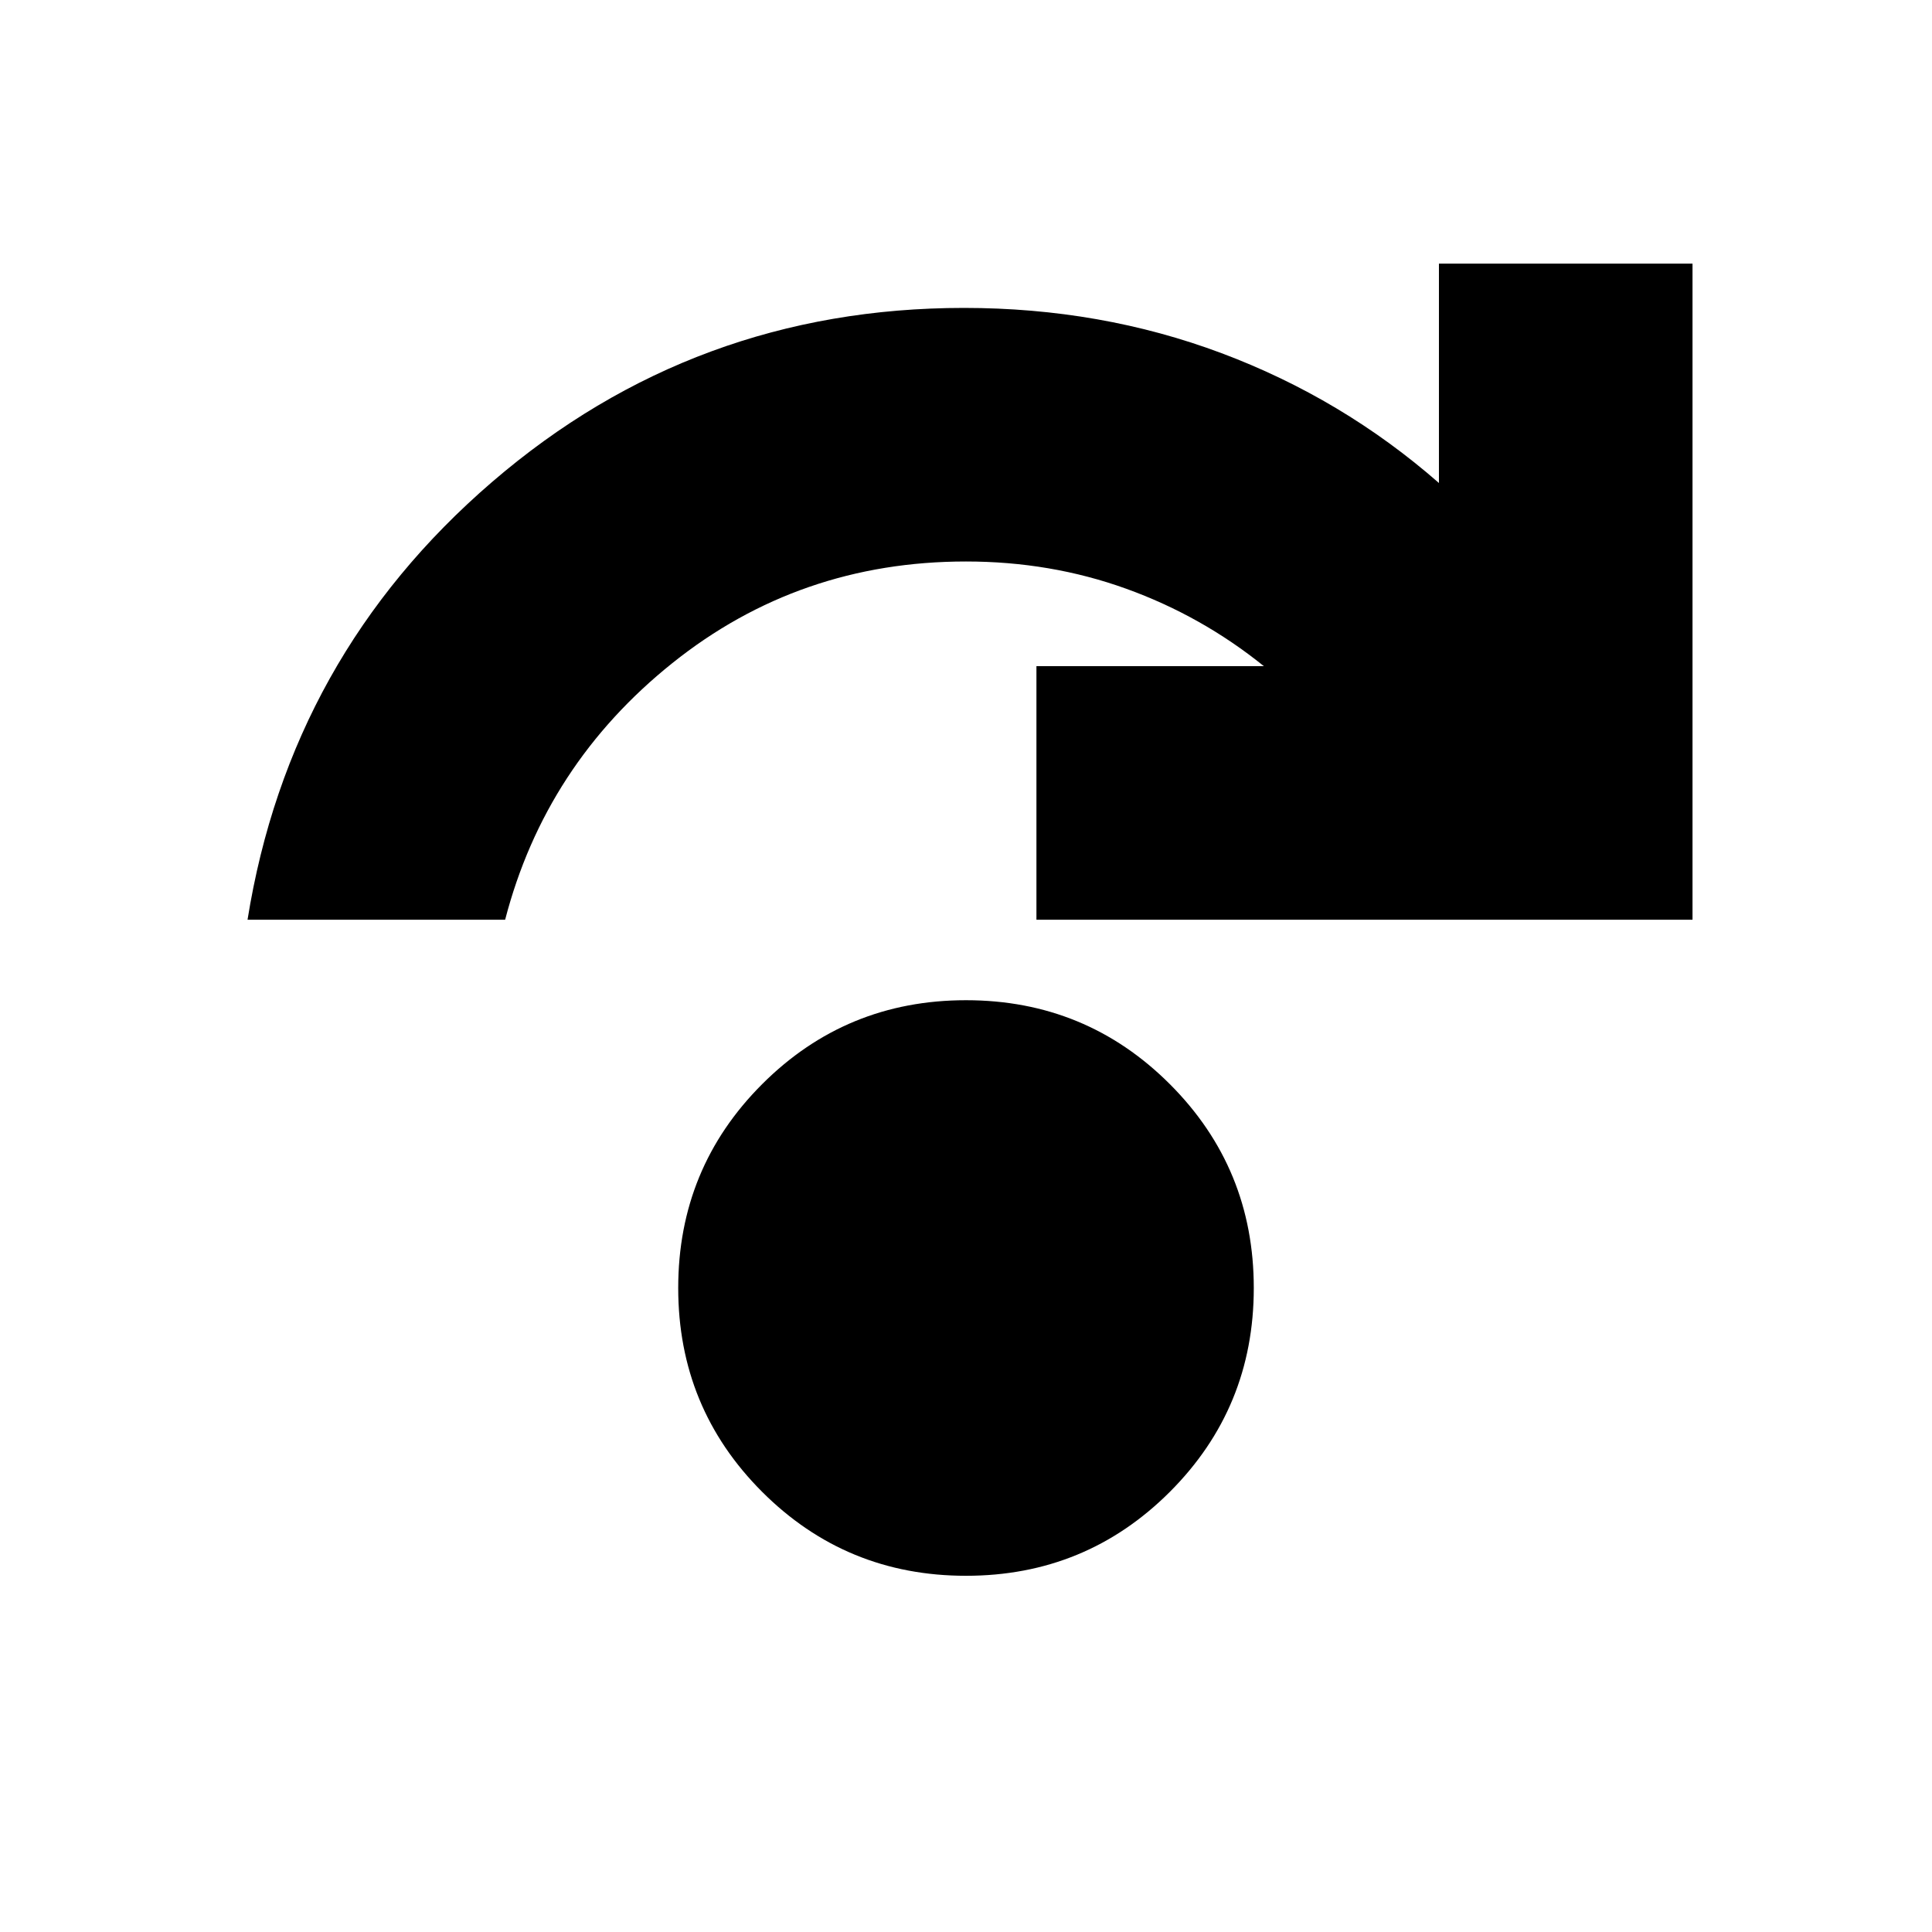 <svg xmlns="http://www.w3.org/2000/svg" height="24" viewBox="0 -960 960 960" width="24"><path d="M480-177q-59.583 0-101.292-41.708Q337-260.417 337-320t41.708-101.292Q420.417-463 480-463t101.292 41.708Q623-379.583 623-320t-41.708 101.292Q539.583-177 480-177ZM123-503q21-131 121.5-217.5T479-807q68 0 128 22.5T715-720v-109h126v326H515v-126h113q-31-25-68.5-38.5T480-681q-82.847 0-145.923 50.5Q271-580 251-503H123Z"/></svg>